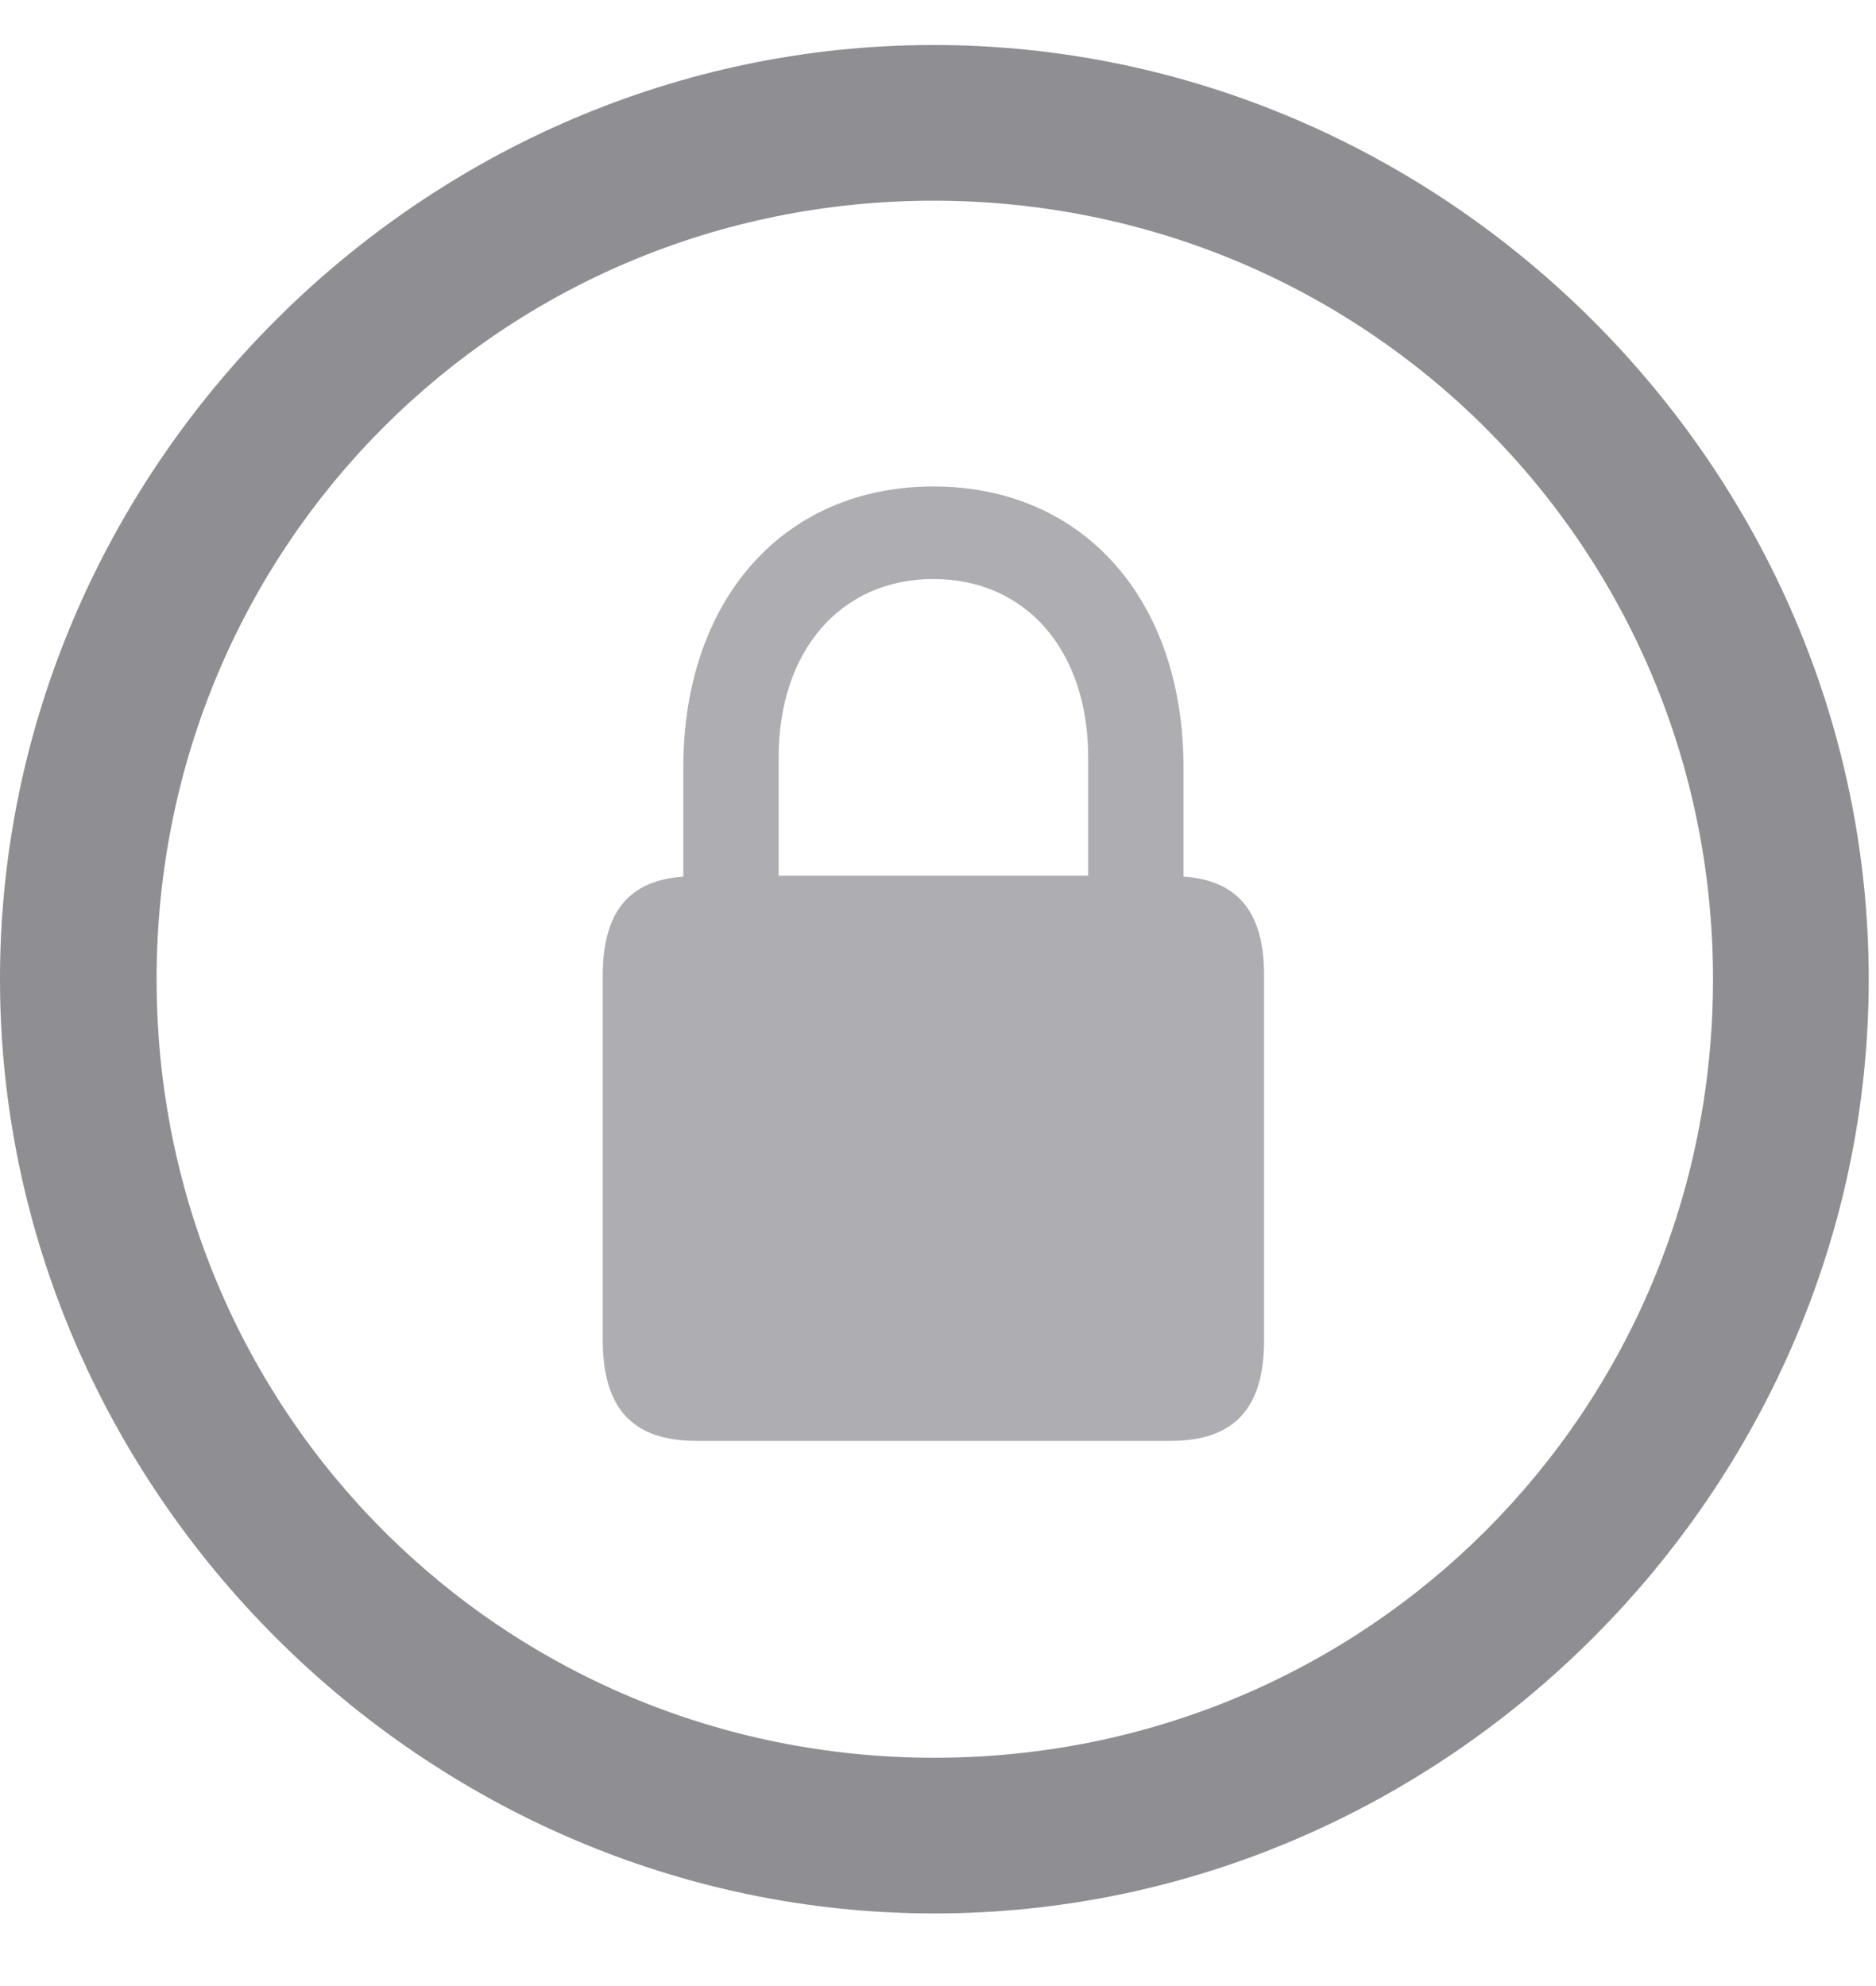 <svg width="17" height="18" viewBox="0 0 17 18" fill="none" xmlns="http://www.w3.org/2000/svg">
<path d="M8.467 17.342C13.099 17.342 16.934 13.498 16.934 8.875C16.934 4.243 13.09 0.408 8.459 0.408C3.835 0.408 0 4.243 0 8.875C0 13.498 3.843 17.342 8.467 17.342ZM8.467 15.931C4.549 15.931 1.419 12.793 1.419 8.875C1.419 4.957 4.541 1.819 8.459 1.819C12.377 1.819 15.523 4.957 15.523 8.875C15.523 12.793 12.385 15.931 8.467 15.931Z" fill="#8E8E93"/>
<path d="M5.462 12.146C5.462 12.768 5.736 13.059 6.309 13.059H10.608C11.181 13.059 11.455 12.768 11.455 12.146V8.842C11.455 8.261 11.214 7.979 10.725 7.945V6.958C10.725 5.43 9.812 4.409 8.459 4.409C7.105 4.409 6.192 5.43 6.192 6.958V7.945C5.703 7.979 5.462 8.261 5.462 8.842V12.146ZM7.056 7.937V6.866C7.056 5.895 7.62 5.248 8.459 5.248C9.297 5.248 9.861 5.895 9.861 6.866V7.937H7.056Z" fill="#AEAEB2"/>
</svg>
